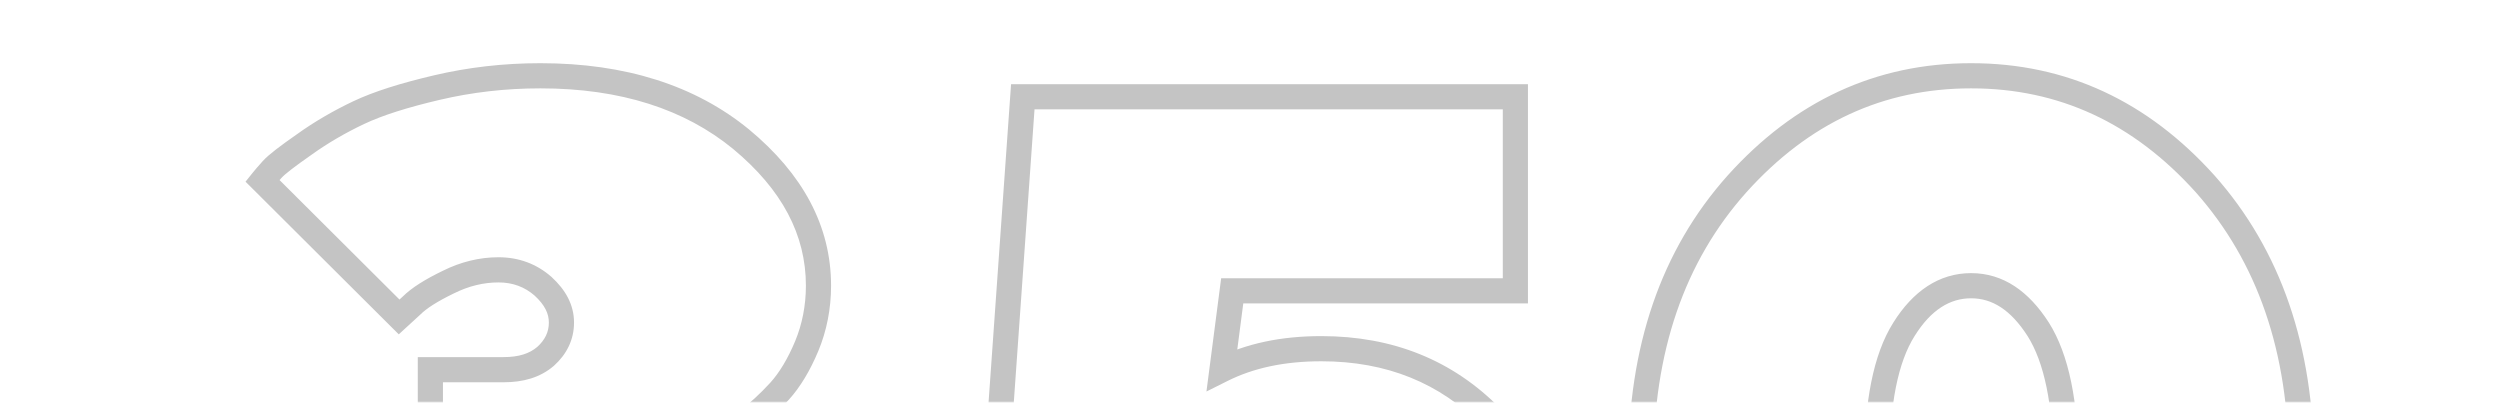<svg width="596" height="96" viewBox="0 0 596 96" fill="none" xmlns="http://www.w3.org/2000/svg">
<mask id="mask0_1_35183" style="mask-type:alpha" maskUnits="userSpaceOnUse" x="0" y="0" width="596" height="96">
<rect width="596" height="96" fill="#C4C4C4"/>
</mask>
<g mask="url(#mask0_1_35183)">
<path d="M168.882 105.589L167.64 102.858L161.916 105.46L167.54 108.272L168.882 105.589ZM171.567 104.368L170.453 101.583L170.389 101.608L170.326 101.637L171.567 104.368ZM185.85 93.26L188.065 95.283L188.069 95.278L185.85 93.26ZM176.694 33.201L178.61 30.893L178.603 30.887L178.597 30.881L176.694 33.201ZM72.568 34.422L74.284 36.883L74.302 36.871L74.319 36.858L72.568 34.422ZM62.559 43.089L60.216 41.215L58.535 43.316L60.441 45.214L62.559 43.089ZM95.151 75.56L93.034 77.685L95.065 79.708L97.178 77.771L95.151 75.56ZM98.081 72.874L100.108 75.085L100.156 75.041L100.202 74.995L98.081 72.874ZM106.87 67.259L108.179 69.958L108.195 69.95L108.212 69.942L106.87 67.259ZM129.453 68.235L131.48 66.024L131.455 66.001L131.429 65.978L129.453 68.235ZM130.063 84.959L132.016 87.237L132.043 87.213L132.07 87.189L130.063 84.959ZM102.598 88.133V85.133H99.598V88.133H102.598ZM102.598 130.613H99.598V133.613H102.598V130.613ZM132.993 152.952L134.931 155.242L134.953 155.224L134.975 155.204L132.993 152.952ZM104.062 152.708L105.428 150.037L105.404 150.025L105.38 150.013L104.062 152.708ZM93.076 146.116L95.123 143.923L95.088 143.89L95.052 143.858L93.076 146.116ZM88.804 141.844L91.146 139.97L89.012 137.301L86.642 139.763L88.804 141.844ZM57.554 174.314L55.392 172.234L53.521 174.178L55.257 176.244L57.554 174.314ZM60.117 177.366L62.433 175.459L62.424 175.448L62.414 175.437L60.117 177.366ZM82.334 192.869L83.822 190.264L83.799 190.251L83.775 190.238L82.334 192.869ZM179.38 187.132L177.477 184.813L177.474 184.815L179.38 187.132ZM188.291 119.383L190.543 117.401L190.523 117.378L190.502 117.356L188.291 119.383ZM170.123 108.32L172.809 107.099L170.326 101.637L167.64 102.858L170.123 108.32ZM172.682 107.154C174.872 106.277 177.316 104.754 179.977 102.726L176.341 97.954C173.875 99.832 171.925 100.994 170.453 101.583L172.682 107.154ZM179.977 102.726C182.687 100.662 185.383 98.22 188.065 95.283L183.634 91.237C181.189 93.915 178.758 96.112 176.341 97.954L179.977 102.726ZM188.069 95.278C190.805 92.269 193.166 88.284 195.089 83.671L189.55 81.364C187.81 85.54 185.777 88.879 183.63 91.242L188.069 95.278ZM195.089 83.671C197.078 78.898 198.127 73.621 198.127 68.113H192.127C192.127 72.859 191.223 77.348 189.55 81.364L195.089 83.671ZM198.127 68.113C198.127 53.834 191.331 41.451 178.61 30.893L174.778 35.51C186.472 45.215 192.127 56.025 192.127 68.113H198.127ZM178.597 30.881C165.741 20.34 149.029 15.065 128.843 15.065V21.064C147.963 21.064 163.234 26.043 174.792 35.521L178.597 30.881ZM128.843 15.065C119.947 15.065 111.538 16.067 103.5 17.951L104.869 23.793C112.456 22.015 120.405 21.064 128.843 21.064V15.065ZM103.5 17.951C95.604 19.802 89.142 21.812 84.224 24.142L86.792 29.565C91.151 27.5 97.14 25.604 104.869 23.793L103.5 17.951ZM84.224 24.142C79.436 26.41 74.883 29.064 70.817 31.986L74.319 36.858C78.066 34.165 82.303 31.691 86.792 29.565L84.224 24.142ZM70.853 31.961C66.91 34.709 64.025 36.866 62.648 38.396L67.108 42.41C67.928 41.499 70.17 39.75 74.284 36.883L70.853 31.961ZM62.648 38.396C61.534 39.634 60.757 40.538 60.216 41.215L64.901 44.963C65.337 44.419 66.025 43.614 67.108 42.41L62.648 38.396ZM60.441 45.214L93.034 77.685L97.269 73.434L64.676 40.964L60.441 45.214ZM97.178 77.771L100.108 75.085L96.054 70.663L93.124 73.348L97.178 77.771ZM100.202 74.995C101.67 73.528 104.231 71.872 108.179 69.958L105.561 64.559C101.453 66.552 98.154 68.558 95.96 70.753L100.202 74.995ZM108.212 69.942C111.73 68.183 115.302 67.329 118.833 67.329V61.329C114.308 61.329 109.822 62.429 105.528 64.576L108.212 69.942ZM118.833 67.329C122.276 67.329 125.109 68.421 127.478 70.493L131.429 65.978C127.938 62.923 123.691 61.329 118.833 61.329V67.329ZM127.426 70.447C129.934 72.746 130.848 74.805 130.848 76.902H136.848C136.848 72.652 134.832 69.096 131.48 66.024L127.426 70.447ZM130.848 76.902C130.848 79.114 129.954 81.021 128.057 82.729L132.07 87.189C135.056 84.502 136.848 81.038 136.848 76.902H130.848ZM128.111 82.681C126.248 84.278 123.725 85.133 120.054 85.133V91.133C124.683 91.133 128.752 90.034 132.016 87.237L128.111 82.681ZM120.054 85.133H102.598V91.133H120.054V85.133ZM99.598 88.133V130.613H105.598V88.133H99.598ZM102.598 133.613H120.054V127.613H102.598V133.613ZM120.054 133.613C125.65 133.613 129.31 134.621 131.503 136.174C133.506 137.593 134.632 139.713 134.632 143.064H140.632C140.632 138.116 138.828 134.009 134.971 131.278C131.305 128.681 126.176 127.613 120.054 127.613V133.613ZM134.632 143.064C134.632 146.037 133.472 148.535 131.011 150.7L134.975 155.204C138.618 151.998 140.632 147.904 140.632 143.064H134.632ZM131.055 150.662C128.607 152.734 125.122 153.858 120.054 153.858V159.858C125.972 159.858 131.032 158.541 134.931 155.242L131.055 150.662ZM120.054 153.858C115.463 153.858 110.557 152.658 105.428 150.037L102.697 155.379C108.555 158.373 114.391 159.858 120.054 159.858V153.858ZM105.38 150.013C99.88 147.324 96.591 145.293 95.123 143.923L91.029 148.309C93.223 150.357 97.259 152.721 102.745 155.403L105.38 150.013ZM95.052 143.858C93.157 142.201 91.964 140.991 91.146 139.97L86.461 143.718C87.597 145.138 89.089 146.614 91.101 148.374L95.052 143.858ZM86.642 139.763L55.392 172.234L59.715 176.395L90.965 143.924L86.642 139.763ZM55.257 176.244L57.82 179.296L62.414 175.437L59.851 172.385L55.257 176.244ZM57.801 179.273C59.782 181.679 62.991 184.31 66.963 187.04L70.362 182.096C66.52 179.455 63.87 177.204 62.433 175.459L57.801 179.273ZM66.963 187.04C70.972 189.797 75.701 192.657 80.893 195.5L83.775 190.238C78.713 187.466 74.165 184.711 70.362 182.096L66.963 187.04ZM80.846 195.474C86.302 198.592 93.309 201.117 101.525 203.109L102.938 197.278C95.04 195.363 88.62 193.006 83.822 190.264L80.846 195.474ZM101.525 203.109C109.828 205.122 118.489 206.123 127.622 206.123V200.123C118.933 200.123 110.748 199.171 102.938 197.278L101.525 203.109ZM127.622 206.123C149.597 206.123 167.548 200.747 181.285 189.449L177.474 184.815C165.089 195.001 148.616 200.123 127.622 200.123V206.123ZM181.283 189.451C194.784 178.37 201.911 164.995 201.911 149.412H195.911C195.911 162.882 189.854 174.654 177.477 184.813L181.283 189.451ZM201.911 149.412C201.911 142.704 200.747 136.577 198.392 130.82L192.839 133.092C194.878 138.077 195.911 143.425 195.911 149.412H201.911ZM198.392 130.82C196.112 125.247 193.515 120.778 190.543 117.401L186.039 121.365C188.438 124.091 190.724 127.923 192.839 133.092L198.392 130.82ZM190.502 117.356C187.698 114.297 184.595 111.445 180.942 108.966L177.573 113.931C180.756 116.09 183.513 118.61 186.08 121.41L190.502 117.356ZM180.942 108.966C177.522 106.645 174.895 105.049 173.297 104.323L170.814 109.785C171.902 110.279 174.158 111.613 177.573 113.931L180.942 108.966ZM173.297 104.323C171.902 103.689 170.89 103.239 170.223 102.906L167.54 108.272C168.338 108.671 169.524 109.198 170.814 109.785L173.297 104.323ZM291.318 88.133L288.343 87.746L287.617 93.338L292.66 90.816L291.318 88.133ZM293.76 69.334V66.334H291.124L290.785 68.948L293.76 69.334ZM361.265 69.334V72.334H364.265V69.334H361.265ZM361.265 23.069H364.265V20.069H361.265V23.069ZM243.833 23.069V20.069H241.038L240.84 22.858L243.833 23.069ZM236.753 123.167L233.76 122.955L233.573 125.605L236.181 126.112L236.753 123.167ZM275.083 130.613L274.511 133.558L276.077 133.862L277.204 132.735L275.083 130.613ZM277.036 128.66L279.157 130.781L279.213 130.726L279.266 130.667L277.036 128.66ZM304.99 127.928L307.071 125.767L307.052 125.748L307.032 125.729L304.99 127.928ZM304.746 150.022L306.698 152.3L306.722 152.28L306.744 152.26L304.746 150.022ZM275.571 150.633L274.205 153.304L274.23 153.316L274.255 153.329L275.571 150.633ZM261.289 140.745L263.41 138.624L261.25 136.463L259.129 138.663L261.289 140.745ZM228.818 174.437L226.658 172.355L224.741 174.344L226.566 176.418L228.818 174.437ZM231.504 177.488L229.252 179.47L229.283 179.506L229.315 179.54L231.504 177.488ZM240.293 184.568L241.993 182.096L241.975 182.084L241.957 182.072L240.293 184.568ZM254.209 192.991L252.772 195.625L252.796 195.638L252.819 195.65L254.209 192.991ZM274.473 200.193L275.179 197.278L275.169 197.275L274.473 200.193ZM355.405 99.363L357.563 97.279L357.551 97.266L357.539 97.254L355.405 99.363ZM315 80.128C305.351 80.128 297.061 81.907 289.977 85.45L292.66 90.816C298.759 87.767 306.095 86.128 315 86.128V80.128ZM294.293 88.519L296.735 69.72L290.785 68.948L288.343 87.746L294.293 88.519ZM293.76 72.334H361.265V66.334H293.76V72.334ZM364.265 69.334V23.069H358.265V69.334H364.265ZM361.265 20.069H243.833V26.069H361.265V20.069ZM240.84 22.858L233.76 122.955L239.745 123.379L246.826 23.281L240.84 22.858ZM236.181 126.112L274.511 133.558L275.655 127.668L237.325 120.222L236.181 126.112ZM277.204 132.735L279.157 130.781L274.915 126.539L272.962 128.492L277.204 132.735ZM279.266 130.667C279.89 129.974 281.428 128.961 284.293 127.767L281.986 122.229C278.992 123.476 276.38 124.905 274.806 126.653L279.266 130.667ZM284.293 127.767C286.843 126.705 289.502 126.167 292.539 126.167V120.167C288.741 120.167 285.295 120.85 281.986 122.229L284.293 127.767ZM292.539 126.167C296.704 126.167 300.114 127.494 302.949 130.126L307.032 125.729C303.031 122.014 298.14 120.167 292.539 120.167V126.167ZM302.909 130.089C305.648 132.726 306.995 135.864 306.995 139.402H312.995C312.995 134.152 310.924 129.477 307.071 125.767L302.909 130.089ZM306.995 139.402C306.995 142.398 305.675 145.172 302.748 147.785L306.744 152.26C310.653 148.77 312.995 144.463 312.995 139.402H306.995ZM302.794 147.745C300.002 150.138 296.212 151.539 291.318 151.539V157.539C297.411 157.539 302.654 155.767 306.698 152.3L302.794 147.745ZM291.318 151.539C286.596 151.539 281.795 150.334 276.888 147.937L274.255 153.329C279.845 156.059 285.543 157.539 291.318 157.539V151.539ZM276.938 147.962C271.687 145.275 268.559 143.339 267.148 142.129L263.243 146.685C265.25 148.405 268.958 150.619 274.205 153.304L276.938 147.962ZM267.148 142.129C265.532 140.744 264.38 139.593 263.41 138.624L259.168 142.866C260.152 143.85 261.441 145.14 263.243 146.685L267.148 142.129ZM259.129 138.663L226.658 172.355L230.978 176.518L263.449 142.827L259.129 138.663ZM226.566 176.418L229.252 179.47L233.756 175.506L231.07 172.455L226.566 176.418ZM229.315 179.54C231.355 181.716 234.484 184.301 238.629 187.065L241.957 182.072C238.045 179.464 235.315 177.167 233.693 175.436L229.315 179.54ZM238.593 187.04C242.605 189.798 247.335 192.659 252.772 195.625L255.646 190.358C250.34 187.464 245.794 184.71 241.993 182.096L238.593 187.04ZM252.819 195.65C258.459 198.598 265.417 201.115 273.776 203.111L275.169 197.275C267.17 195.365 260.701 193 255.599 190.333L252.819 195.65ZM273.766 203.109C282.072 205.123 290.855 206.123 299.985 206.123V200.123C291.293 200.123 282.987 199.17 275.179 197.278L273.766 203.109ZM299.985 206.123C322.03 206.123 340.158 200.097 353.78 187.504L349.707 183.098C337.449 194.43 320.909 200.123 299.985 200.123V206.123ZM353.78 187.504C367.33 174.976 374.274 159.286 374.274 140.623H368.274C368.274 157.605 362.035 171.7 349.707 183.098L353.78 187.504ZM374.274 140.623C374.274 123.314 368.648 108.751 357.563 97.279L353.248 101.448C363.159 111.704 368.274 124.729 368.274 140.623H374.274ZM357.539 97.254C346.319 85.906 332.107 80.128 315 80.128V86.128C330.608 86.128 343.251 91.337 353.272 101.472L357.539 97.254ZM453.916 78.489L456.452 80.091L456.456 80.085L456.46 80.079L453.916 78.489ZM485.898 78.489L488.435 76.887L488.428 76.877L488.422 76.867L485.898 78.489ZM485.898 142.82L488.422 144.443L488.428 144.432L488.435 144.422L485.898 142.82ZM453.916 142.82L456.46 141.23L456.456 141.224L456.452 141.218L453.916 142.82ZM525.693 43.821L527.938 41.831L527.931 41.823L527.923 41.814L525.693 43.821ZM414.121 43.821L411.891 41.814L411.884 41.822L414.121 43.821ZM414.121 177.366L416.358 175.367L416.351 175.359L414.121 177.366ZM525.693 177.366L527.93 179.365L527.931 179.364L525.693 177.366ZM450.446 110.594C450.446 96.352 452.521 86.315 456.452 80.091L451.38 76.887C446.521 84.579 444.446 96.027 444.446 110.594H450.446ZM456.46 80.079C460.368 73.826 464.899 71.113 469.907 71.113V65.113C462.22 65.113 456.009 69.48 451.372 76.899L456.46 80.079ZM469.907 71.113C474.896 71.113 479.32 73.804 483.375 80.112L488.422 76.867C483.688 69.502 477.614 65.113 469.907 65.113V71.113ZM483.362 80.091C487.302 86.329 489.49 96.381 489.49 110.594H495.49C495.49 95.998 493.284 84.566 488.435 76.887L483.362 80.091ZM489.49 110.594C489.49 124.931 487.301 134.982 483.362 141.218L488.435 144.422C493.285 136.743 495.49 125.309 495.49 110.594H489.49ZM483.375 141.198C479.32 147.505 474.896 150.196 469.907 150.196V156.196C477.614 156.196 483.688 151.807 488.422 144.443L483.375 141.198ZM469.907 150.196C464.899 150.196 460.368 147.483 456.46 141.23L451.372 144.41C456.009 151.829 462.22 156.196 469.907 156.196V150.196ZM456.452 141.218C452.522 134.996 450.446 124.96 450.446 110.594H444.446C444.446 125.28 446.521 136.729 451.38 144.422L456.452 141.218ZM551.643 110.594C551.643 82.655 543.768 59.687 527.938 41.831L523.448 45.811C538.136 62.379 545.643 83.845 545.643 110.594H551.643ZM527.923 41.814C512.017 24.141 492.671 15.065 469.907 15.065V21.064C490.844 21.064 508.608 29.322 523.463 45.828L527.923 41.814ZM469.907 15.065C447.143 15.065 427.797 24.141 411.891 41.814L416.351 45.828C431.207 29.322 448.97 21.064 469.907 21.064V15.065ZM411.884 41.822C395.919 59.689 388.172 82.666 388.172 110.594H394.172C394.172 83.834 401.562 62.378 416.358 45.82L411.884 41.822ZM388.172 110.594C388.172 138.515 395.915 161.622 411.891 179.373L416.351 175.359C401.565 158.931 394.172 137.36 394.172 110.594H388.172ZM411.884 179.365C427.8 197.176 447.153 206.123 469.907 206.123V200.123C448.961 200.123 431.204 191.98 416.358 175.367L411.884 179.365ZM469.907 206.123C492.662 206.123 512.014 197.176 527.93 179.365L523.456 175.367C508.611 191.98 490.854 200.123 469.907 200.123V206.123ZM527.931 179.364C543.772 161.623 551.643 138.526 551.643 110.594H545.643C545.643 137.349 538.133 158.93 523.456 175.368L527.931 179.364Z" fill="#C4C4C4"/>
</g>
</svg>
